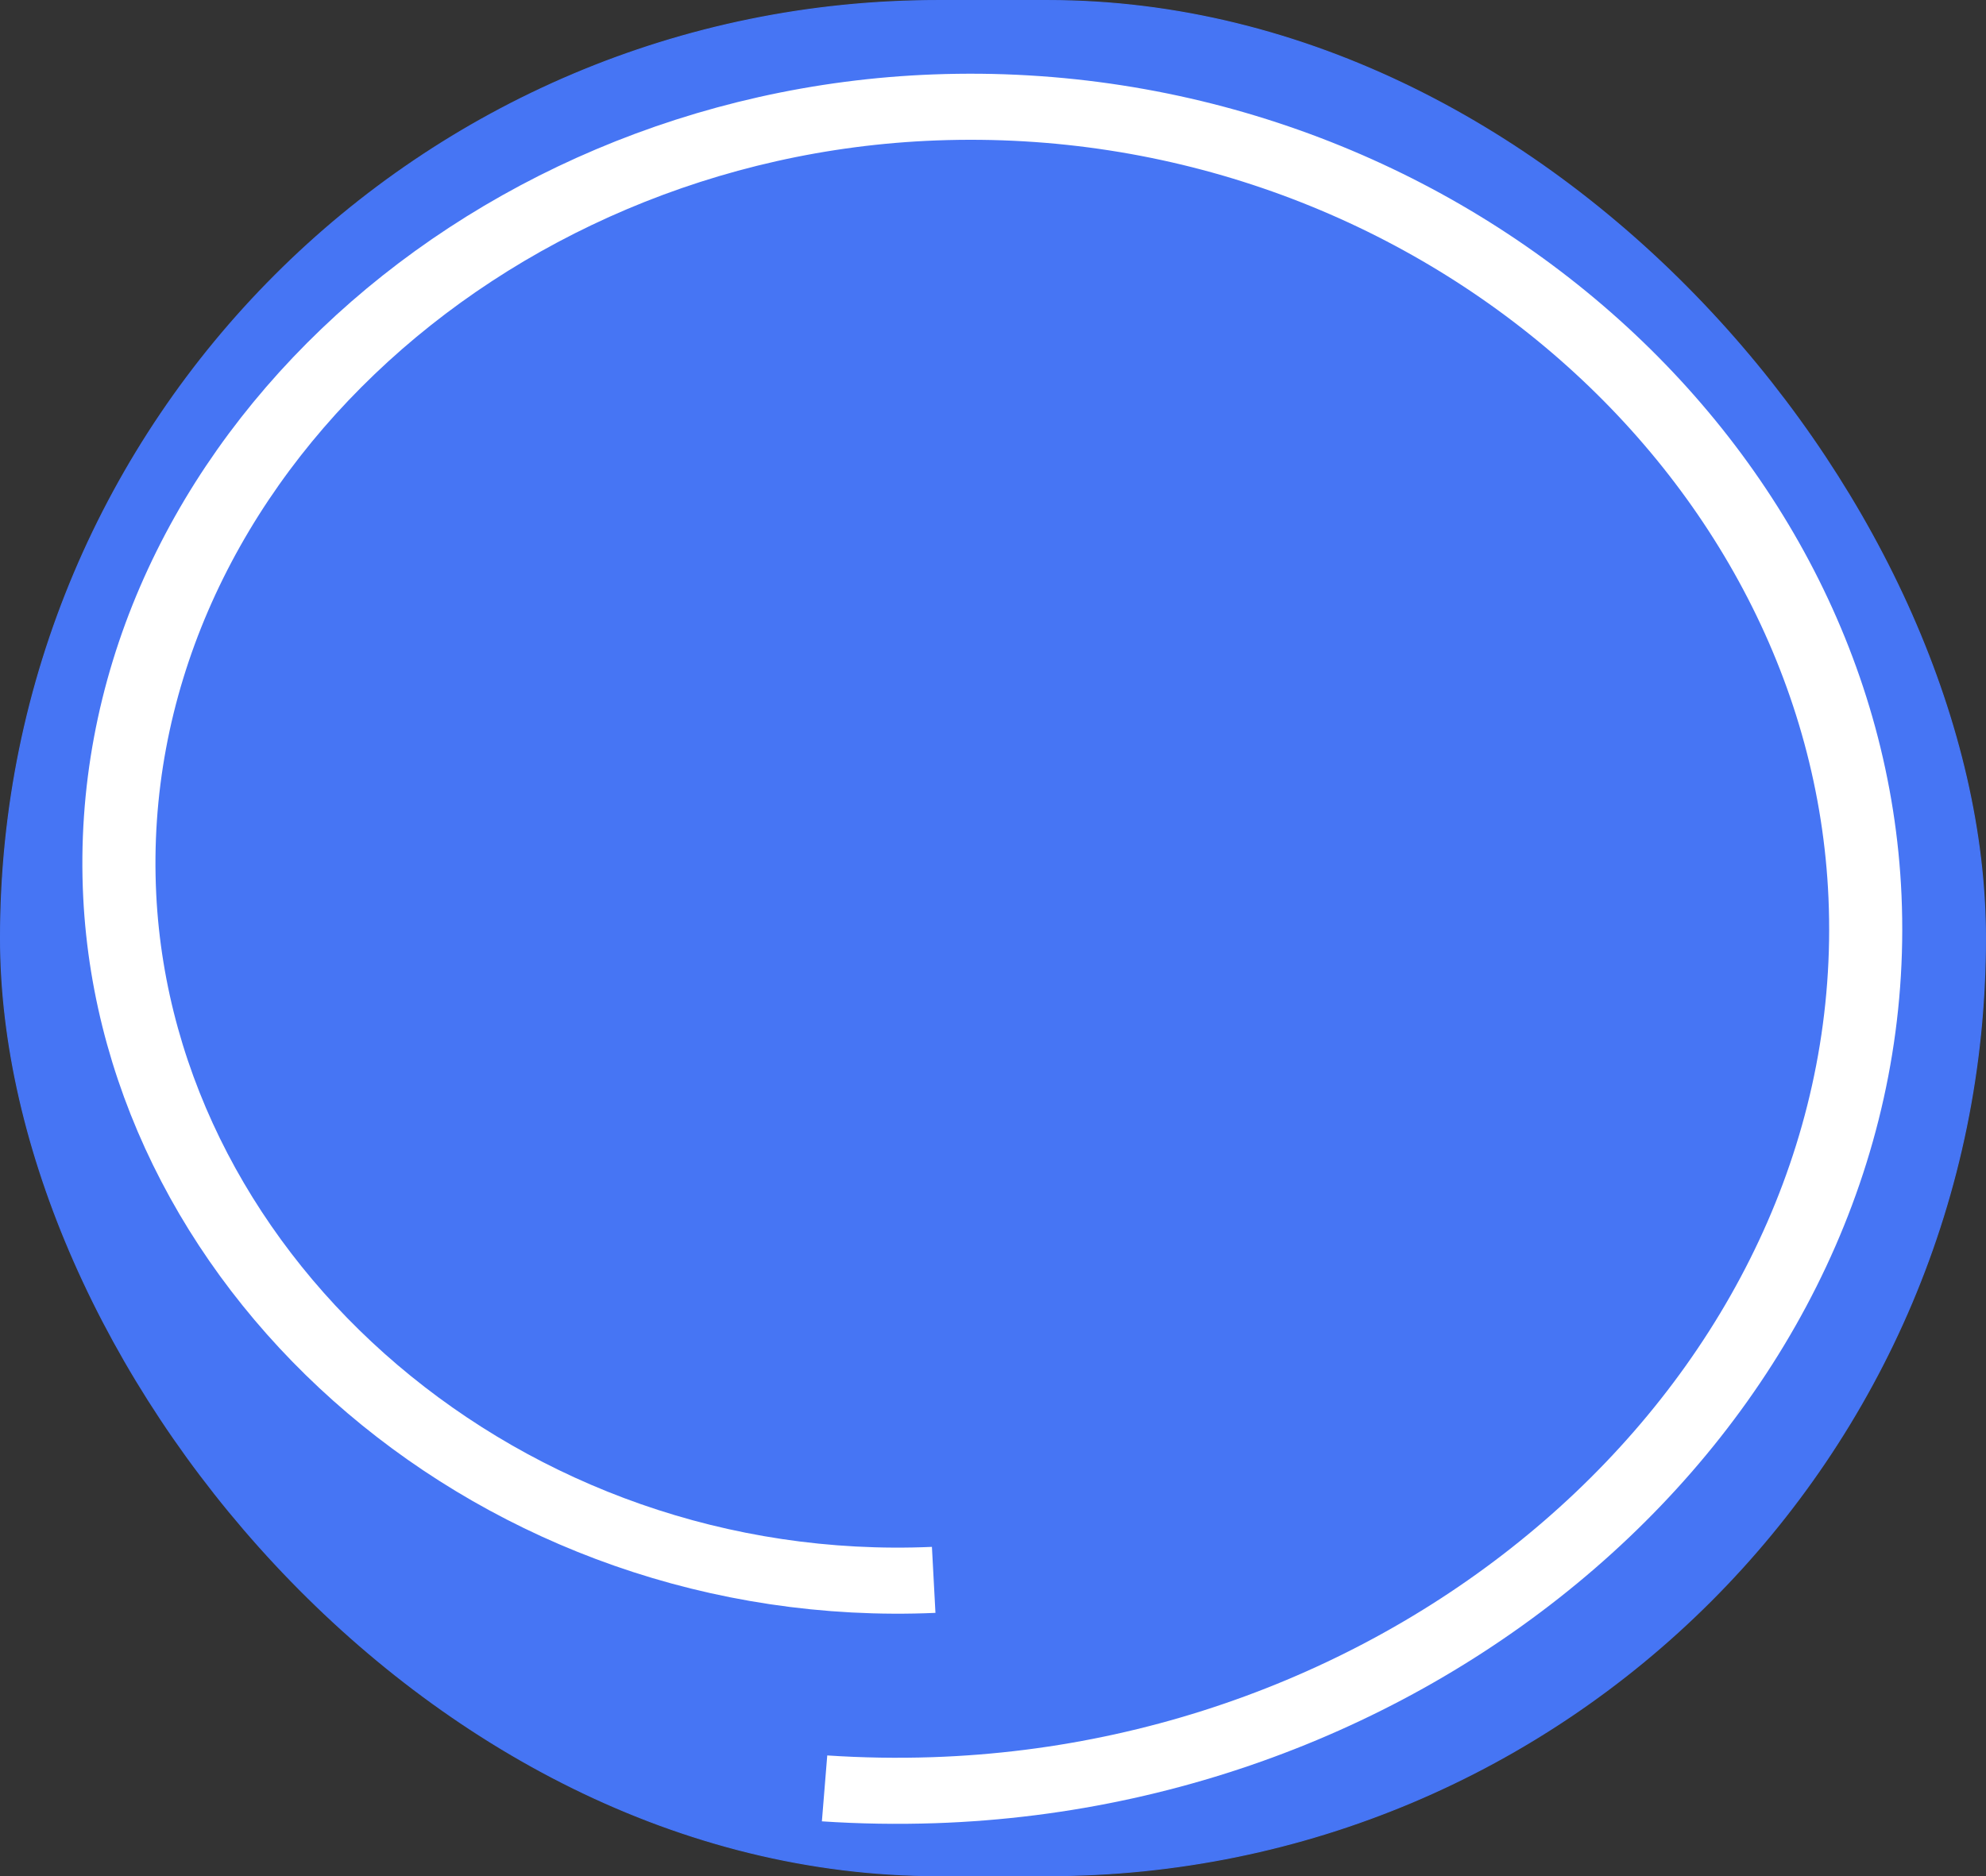 <?xml version="1.0" encoding="UTF-8" standalone="no"?>
<!-- Created with Inkscape (http://www.inkscape.org/) -->

<svg
   width="97.138mm"
   height="91.786mm"
   viewBox="0 0 97.138 91.786"
   version="1.1"
   id="svg1"
   inkscape:version="1.3.2 (091e20e, 2023-11-25, custom)"
   sodipodi:docname="spiral.svg"
   xmlns:inkscape="http://www.inkscape.org/namespaces/inkscape"
   xmlns:sodipodi="http://sodipodi.sourceforge.net/DTD/sodipodi-0.dtd"
   xmlns="http://www.w3.org/2000/svg"
   xmlns:svg="http://www.w3.org/2000/svg">
  <rect x="0" y="0" width="97.138" height="91.786" fill="#333333" stroke="none"/>
  <sodipodi:namedview
     id="namedview1"
     pagecolor="#ffffff"
     bordercolor="#000000"
     borderopacity="0.25"
     inkscape:showpageshadow="2"
     inkscape:pageopacity="0.0"
     inkscape:pagecheckerboard="0"
     inkscape:deskcolor="#d1d1d1"
     inkscape:document-units="mm"
     inkscape:zoom="1.9578168"
     inkscape:cx="283.47903"
     inkscape:cy="178.0044"
     inkscape:window-width="1920"
     inkscape:window-height="991"
     inkscape:window-x="-9"
     inkscape:window-y="-9"
     inkscape:window-maximized="1"
     inkscape:current-layer="layer1" />
  <defs
     id="defs1" />
  <g
     inkscape:label="Calque 1"
     inkscape:groupmode="layer"
     id="layer1"
     transform="translate(-61.134,-101.651)">
    <rect
       style="fill:#4675f4;stroke:#4675f4;stroke-width:0.049"
       id="rect1"
       width="97.089"
       height="91.737"
       x="61.158"
       y="101.676"
       ry="45.869" />
    <path
       sodipodi:type="spiral"
       style="fill:none;fill-rule:evenodd;stroke:#ffffff;stroke-width:3.265;stroke-dasharray:none;stroke-opacity:1"
       id="path1"
       sodipodi:cx="107.03249"
       sodipodi:cy="150.81851"
       sodipodi:expansion="1"
       sodipodi:revolution="4.2677865"
       sodipodi:radius="44.357334"
       sodipodi:argument="-25.133883"
       sodipodi:t0="0.76158577"
       d="m 107.01,184.6 c -19.215,0.928 -35.507,-14.802 -36.358,-33.806 -0.925,-20.63 15.987,-38.102 36.406,-38.955 22.046,-0.921 40.697,17.171 41.552,39.006 0.918,23.462 -18.356,43.293 -41.606,44.148 -1.623,0.06 -3.248,0.03 -4.868,-0.089"
       transform="matrix(1.095,0,0,0.99,-10.374,-3.814)" />
  </g>
</svg>
